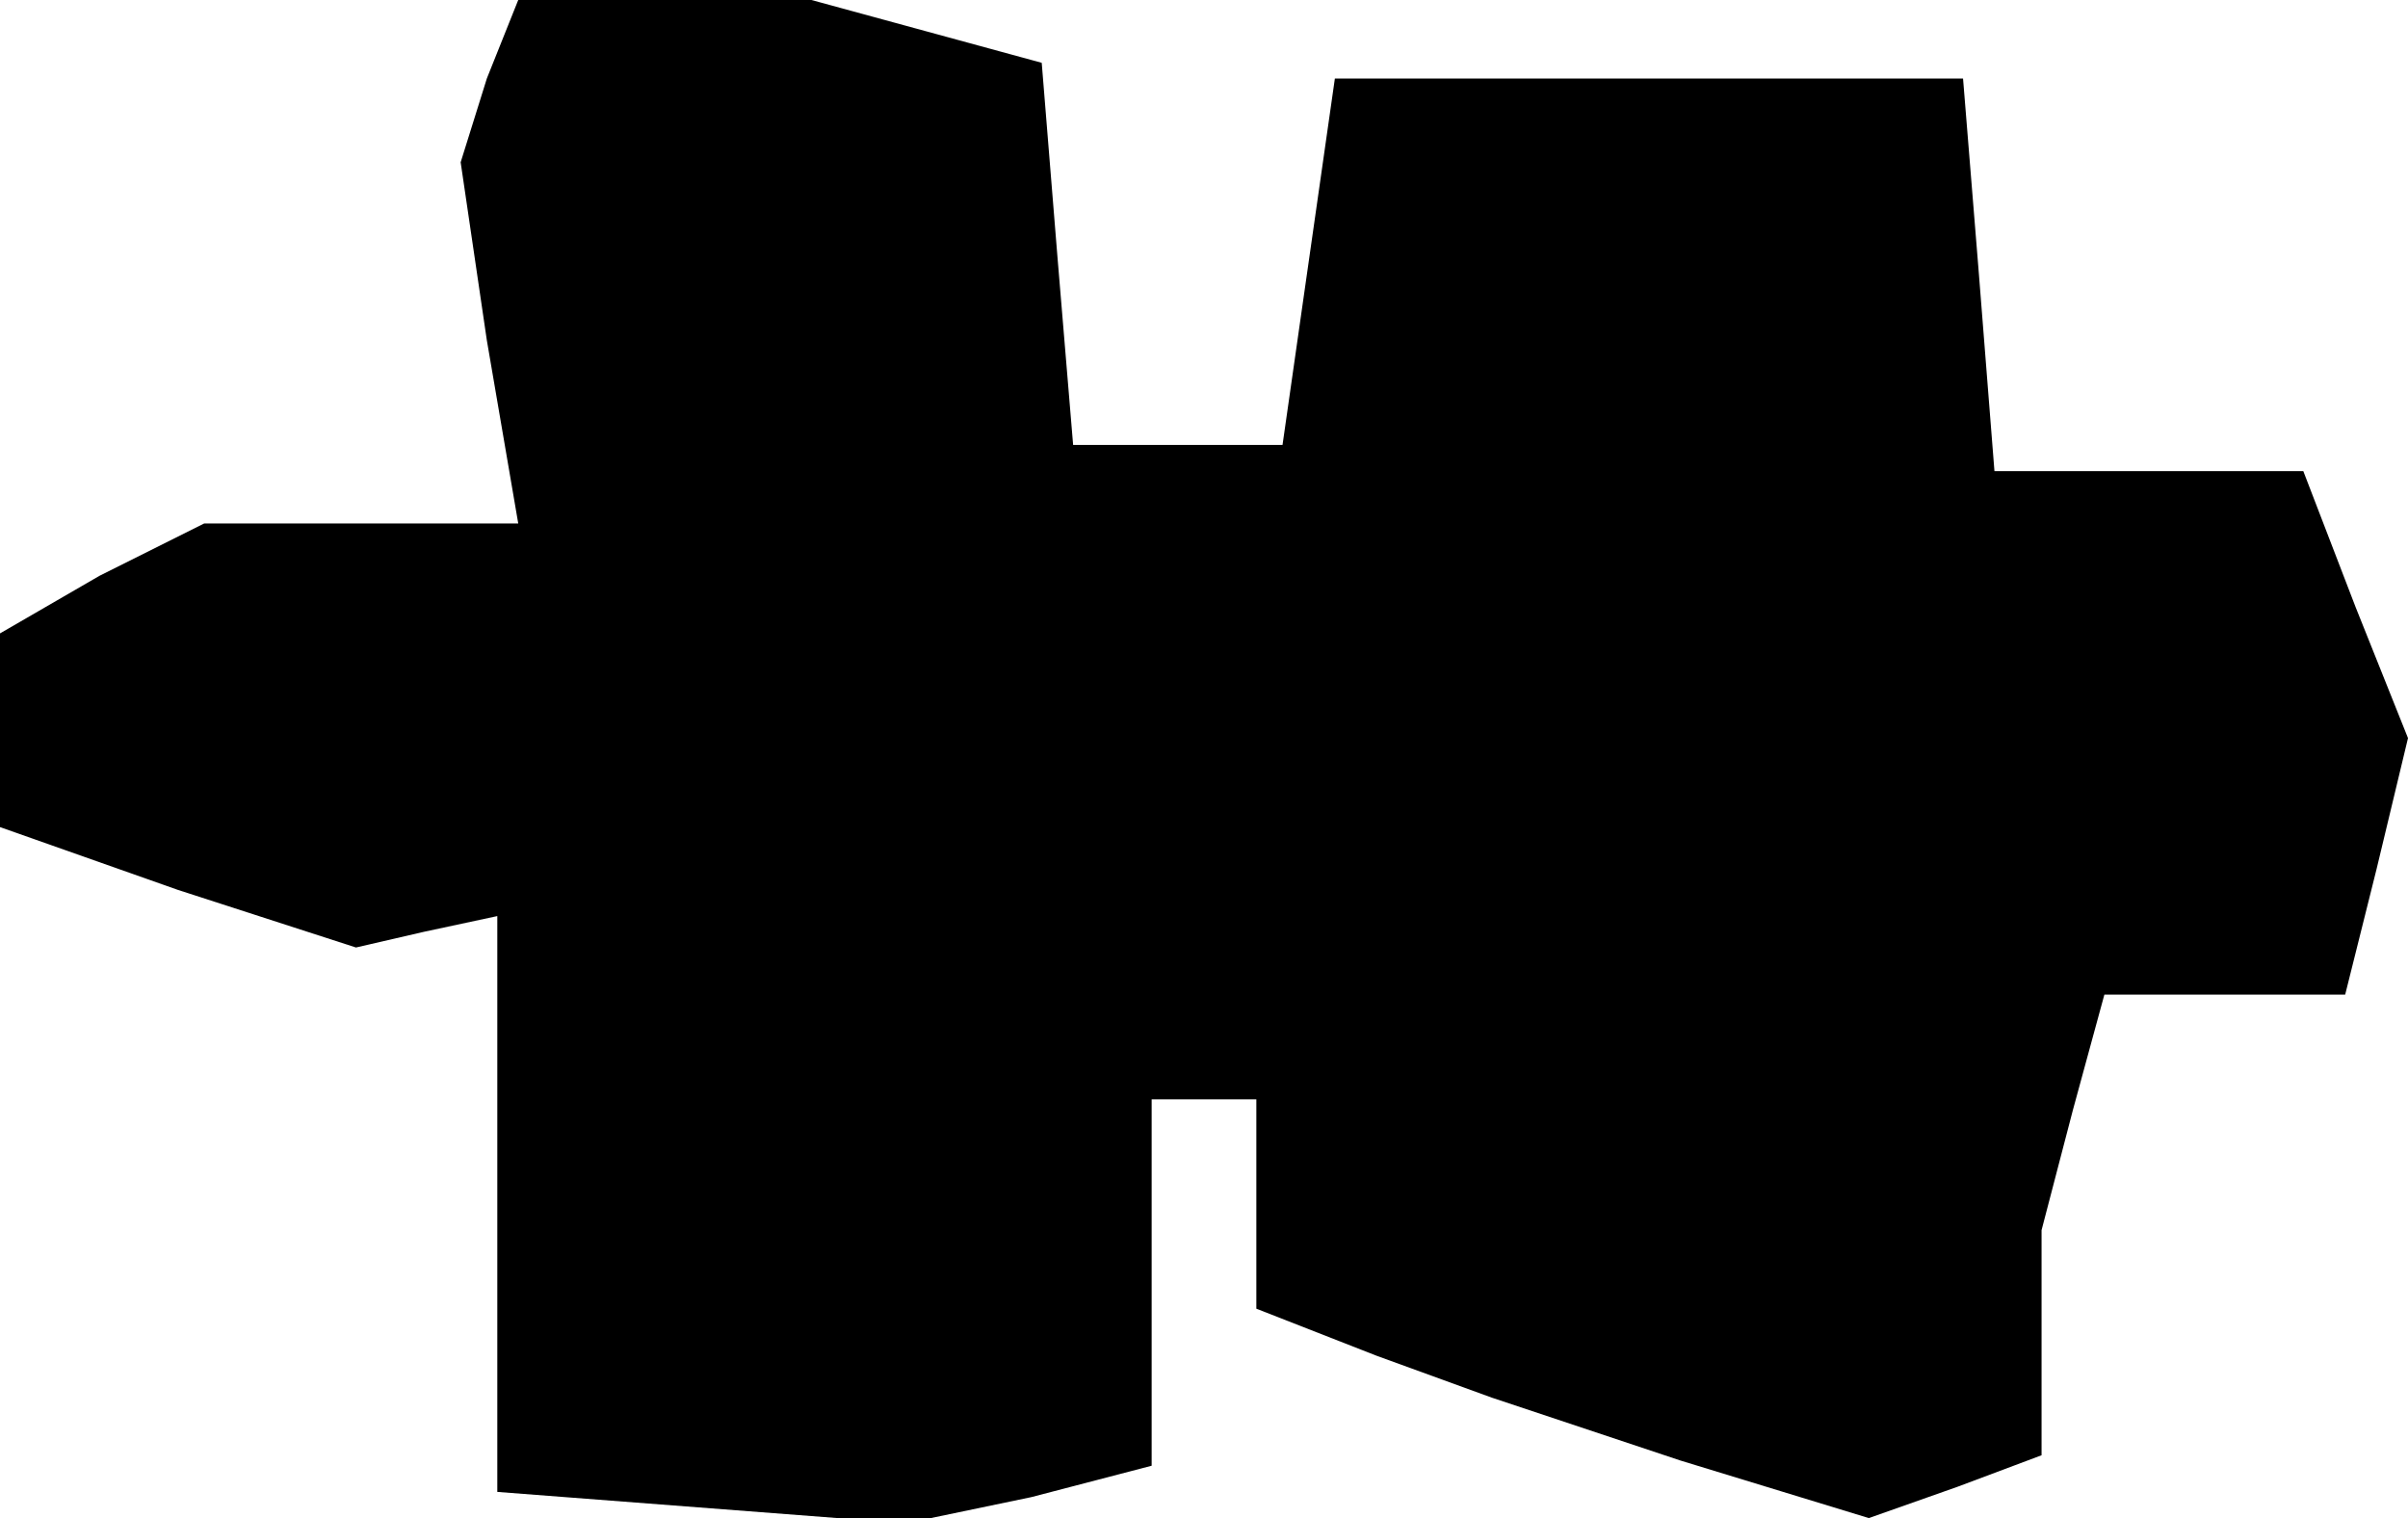 <?xml version="1.0" standalone="no"?>
<!DOCTYPE svg PUBLIC "-//W3C//DTD SVG 20010904//EN"
 "http://www.w3.org/TR/2001/REC-SVG-20010904/DTD/svg10.dtd">
<svg version="1.0" xmlns="http://www.w3.org/2000/svg"
 width="46pt" height="29pt" viewBox="0 0 46 29"
 preserveAspectRatio="xMidYMid meet">
<g transform="translate(0,29) scale(0.1,-0.1)"
fill="#000000" stroke="none">
<path d="M93 275 l-5 -16 5 -34 6 -35 -30 0 -30 0 -20 -10 -19 -11 0 -19 0
-18 34 -12 34 -11 13 3 14 3 0 -55 0 -55 39 -3 39 -3 24 5 23 6 0 35 0 35 10
0 10 0 0 -20 0 -20 23 -9 22 -8 36 -12 36 -11 17 6 16 6 0 22 0 21 6 23 6 22
23 0 23 0 6 24 6 25 -10 25 -10 26 -29 0 -30 0 -3 38 -3 37 -60 0 -60 0 -5
-35 -5 -35 -20 0 -20 0 -3 36 -3 37 -22 6 -22 6 -28 0 -28 0 -6 -15z"/>
</g>
</svg>
